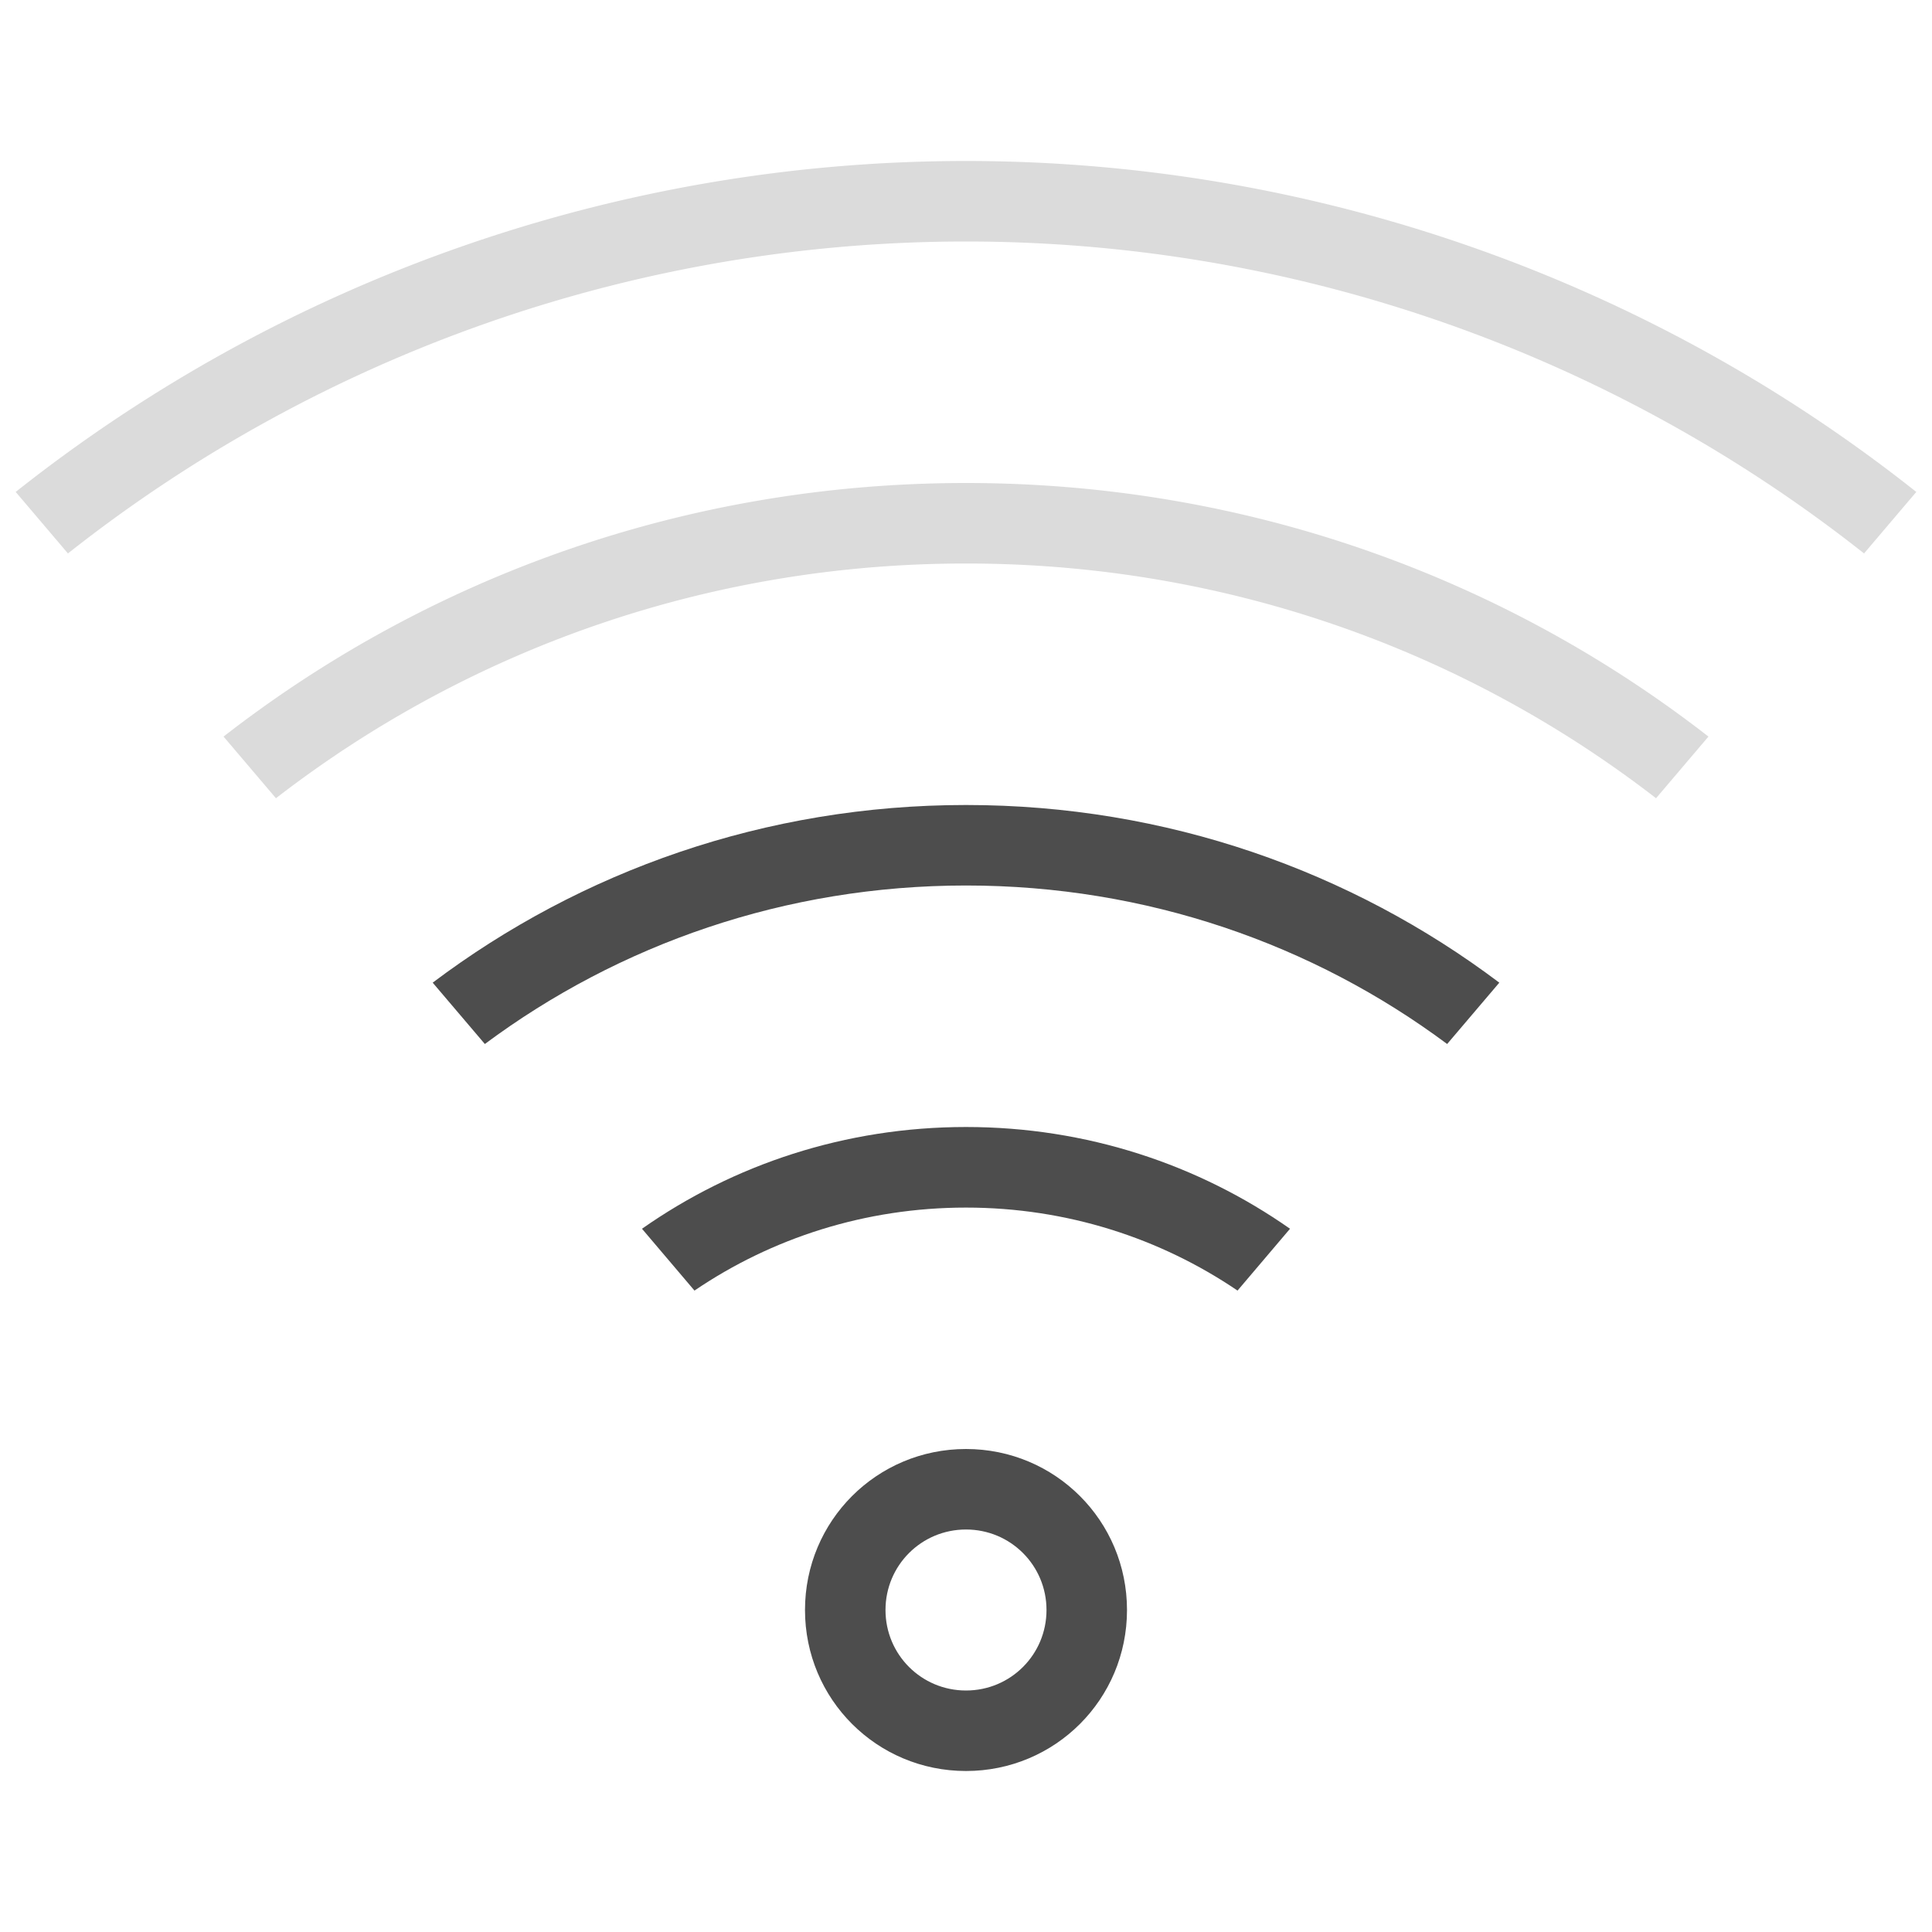 <svg width="24" version="1.1" xmlns="http://www.w3.org/2000/svg" viewBox="0 0 24 24" height="24">
<defs id="defs3051">
<style type="text/css" id="current-color-scheme">
.ColorScheme-Text {
color:#4d4d4d;
}
</style>
</defs>
<path style="fill:currentColor" d="m 12,10 c -2.492,0 -4.785,0.821 -6.625,2.207 l .648,.762 c 1.665,-1.238 3.733,-1.969 5.977,-1.969 2.244,0 4.312,0.73 5.977,1.969 l .648,-.762 c -1.84,-1.386 -4.133,-2.207 -6.625,-2.207 z  m 0,4 c -1.5,0 -2.888,0.466 -4.025,1.264 l .652,.768 c 0.96,-0.652 2.12,-1.031 3.373,-1.031 1.253,0 2.413,0.38 3.373,1.031 l .652,-.768 c -1.137,-0.797 -2.525,-1.264 -4.025,-1.264 z  m 0,4 c -1.108,0 -2,0.892 -2,2 0,1.108 0.892,2 2,2 1.108,0 2,-0.892 2,-2 0,-1.108 -0.892,-2 -2,-2 z  m 0,1 c 0.554,0 1,0.446 1,1 0,0.554 -0.446,1 -1,1 -0.554,0 -1,-0.446 -1,-1 0,-0.554 0.446,-1 1,-1 z " class="ColorScheme-Text"/>
<path style="fill:currentColor;opacity:.2" d="M 12 2 A 19 19 0 0 0 0.195 6.111 L 0.844 6.875 A 18 18 0 0 1 12 3 A 18 18 0 0 1 23.156 6.875 L 23.805 6.111 A 19 19 0 0 0 12 2 z M 12 6 C 8.517 6 5.318 7.174 2.777 9.15 L 3.428 9.916 C 5.793 8.087 8.765 7 12 7 C 15.235 7 18.207 8.087 20.572 9.916 L 21.223 9.15 C 18.682 7.174 15.483 6 12 6 z " class="ColorScheme-Text"/>
</svg>
